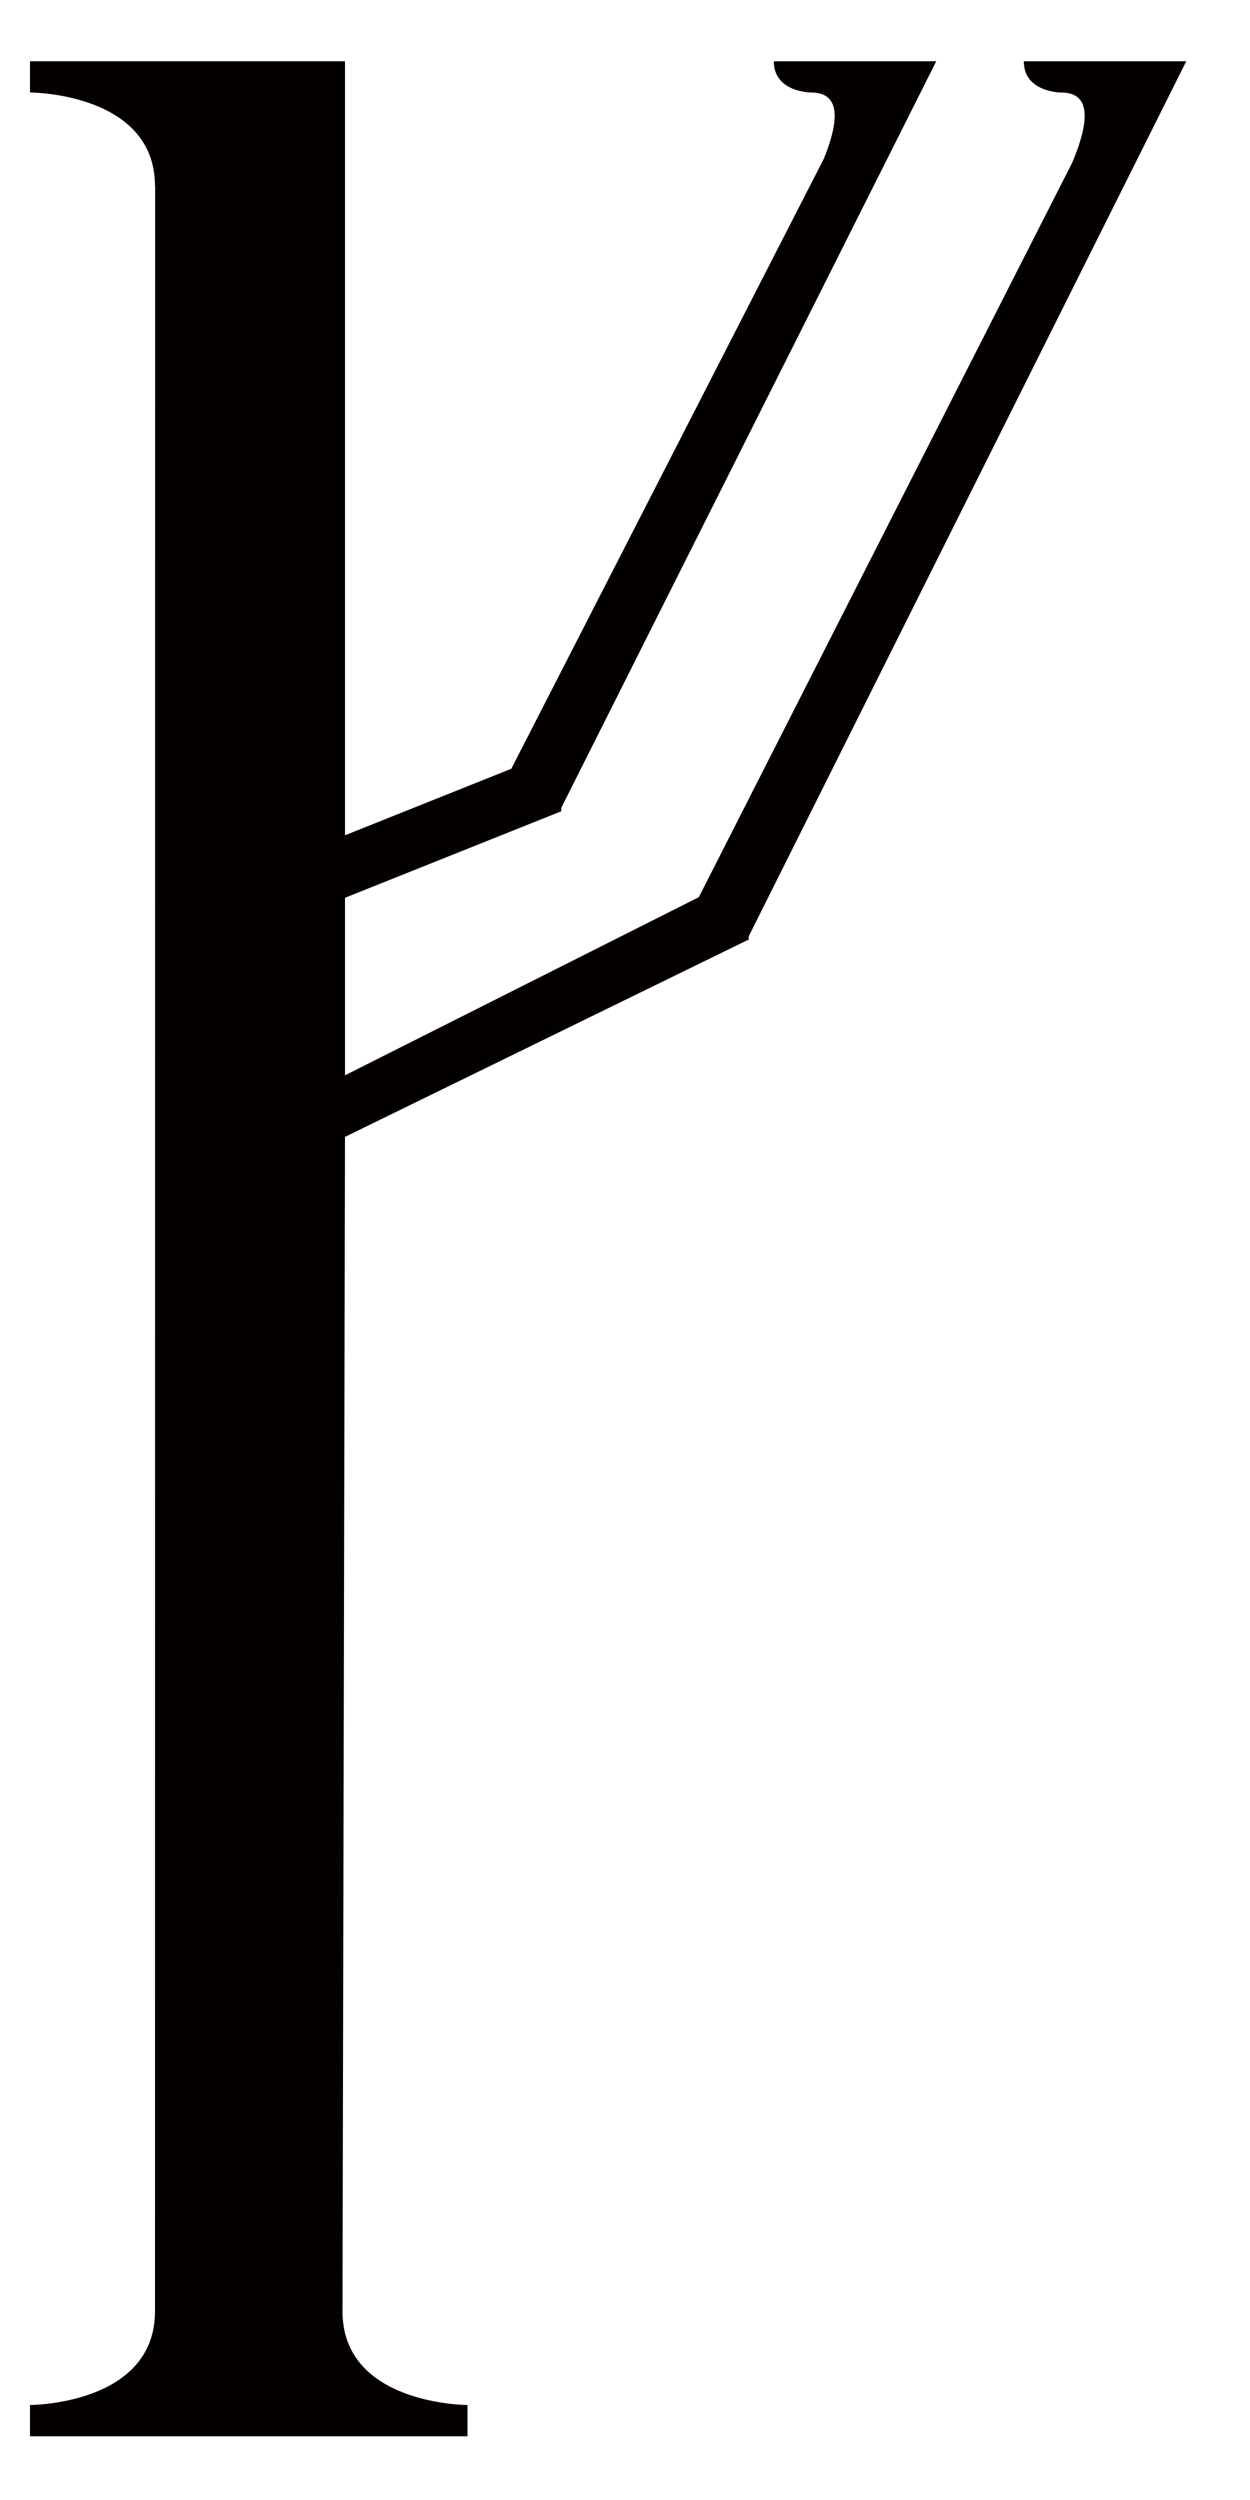 <?xml version="1.0" encoding="UTF-8"?>
<svg height="1000" width="500" xmlns:inkscape="http://www.inkscape.org/namespaces/inkscape" xmlns:sodipodi="http://sodipodi.sourceforge.net/DTD/sodipodi-0.dtd">
  <path id="path13" d="m 187,962 c 0,0 -50,0.012 -50,-37.488 l 1,-469.76 160.648,-78.533 0.852,-0.341 v -1.366 l 175,-350 h -64.975 c 0,12.5 14.975,12.5 14.975,12.5 10.826,0 12.269,9.383 4.343,28.134 l -149.32,293.723 -141.523,71.258 v -71.015 l 85.648,-34.259 0.852,-0.341 v -1.366 l 150,-298.634 h -64.975 c 0,12.5 14.975,12.5 14.975,12.5 10.504,0 12.178,8.831 5.027,26.485 l -125.005,244.006 -66.522,26.609 v -309.623 h -126 v 12.5 c 0,0 50,0.012 50,37.511 l 0.053,-0.209 -0.053,850.198 c 0,37.5 -50,37.512 -50,37.512 v 12.5 h 175 v -12.501 z " inkscape:connector-curvature="0" style="fill:#040000" />
</svg>
